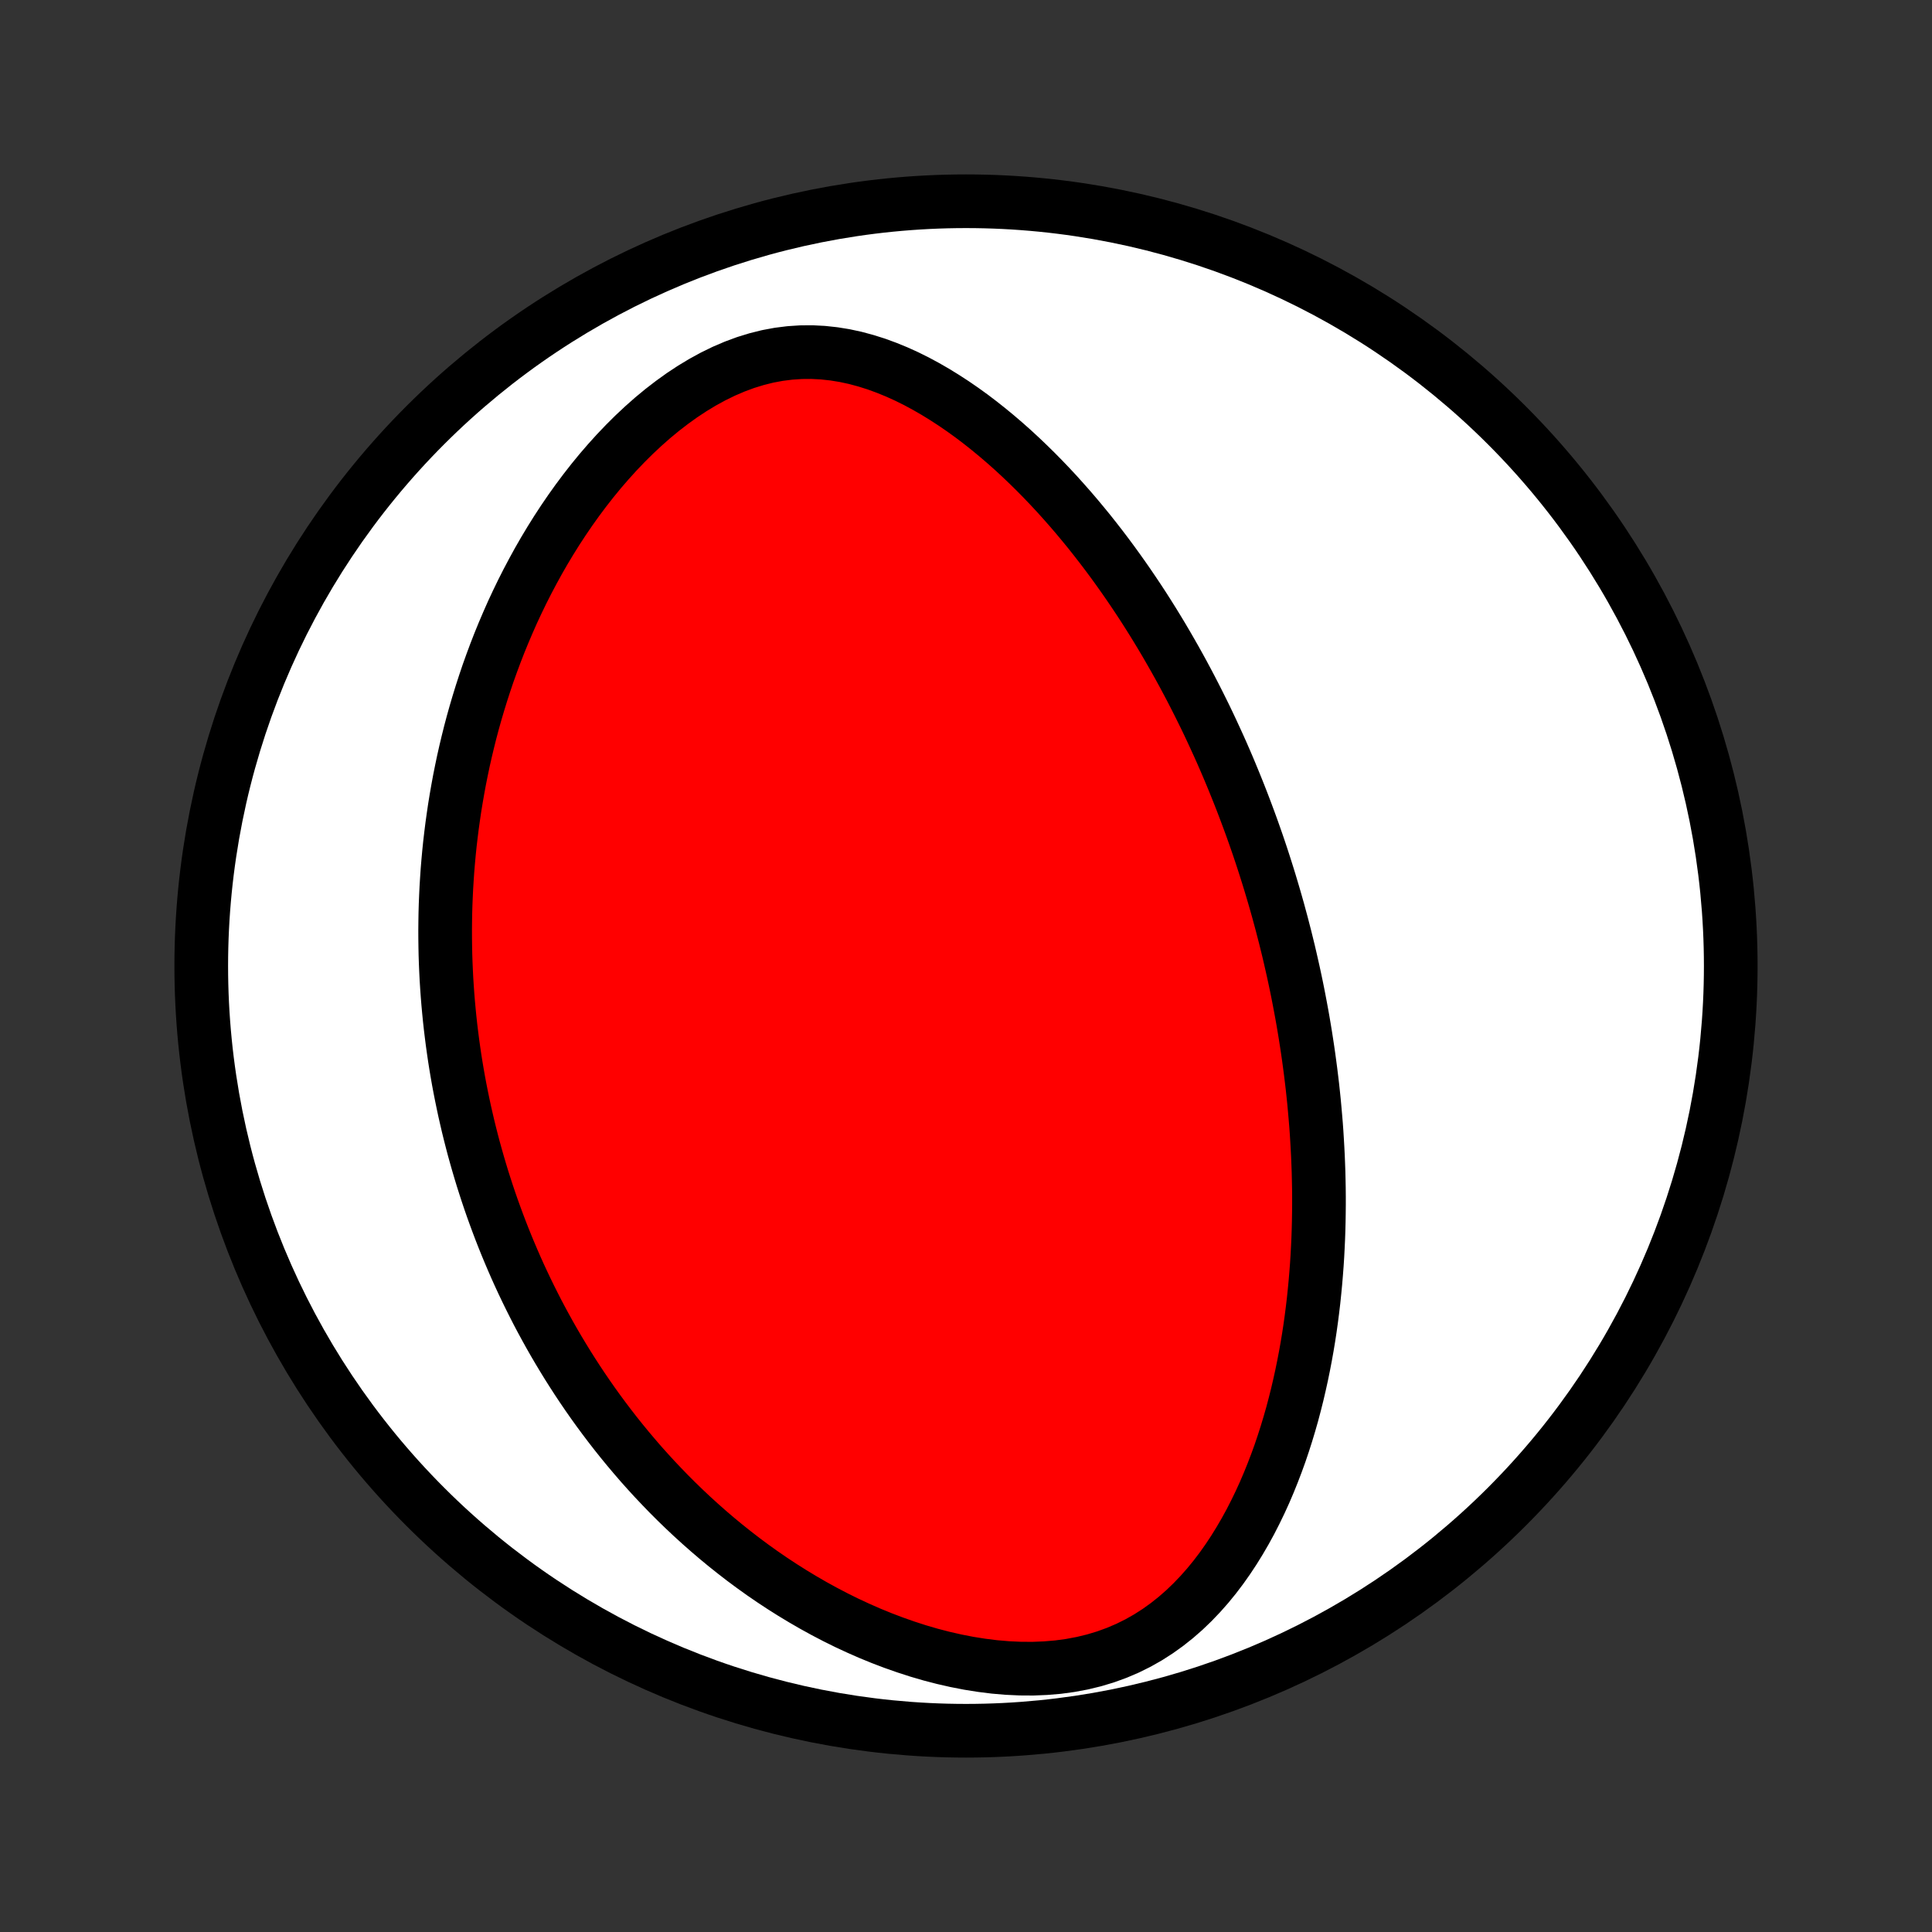 <?xml version="1.0" encoding="utf-8" standalone="no"?>
<!DOCTYPE svg PUBLIC "-//W3C//DTD SVG 1.1//EN"
  "http://www.w3.org/Graphics/SVG/1.1/DTD/svg11.dtd">
<!-- Created with matplotlib (http://matplotlib.org/) -->
<svg height="72pt" version="1.1" viewBox="0 0 72 72" width="72pt" xmlns="http://www.w3.org/2000/svg" xmlns:xlink="http://www.w3.org/1999/xlink">
 <rect x="0" y="0" width="72" height="72" fill="#333333" stroke="none"/>
 <defs>
  <style type="text/css">
*{stroke-linecap:butt;stroke-linejoin:round;}
  </style>
 </defs>
 <g id="figure_1">
  <g id="patch_1">
   <path d="
M0 72
L72 72
L72 0
L0 0
z
" style="fill:none;"/>
  </g>
  <g id="axes_1">
   <g id="PatchCollection_1">
    <defs>
     <path d="
M36 -7.5
C43.558 -7.5 50.808 -10.503 56.153 -15.848
C61.497 -21.192 64.5 -28.442 64.5 -36
C64.5 -43.558 61.497 -50.808 56.153 -56.153
C50.808 -61.497 43.558 -64.5 36 -64.5
C28.442 -64.5 21.192 -61.497 15.848 -56.153
C10.503 -50.808 7.5 -43.558 7.5 -36
C7.5 -28.442 10.503 -21.192 15.848 -15.848
C21.192 -10.503 28.442 -7.5 36 -7.5
z
" id="C0_0_a811fe30f3"/>
     <path d="
M47.763 -37.582
L47.694 -37.836
L47.625 -38.091
L47.553 -38.345
L47.48 -38.599
L47.405 -38.852
L47.329 -39.106
L47.251 -39.359
L47.171 -39.613
L47.09 -39.866
L47.007 -40.12
L46.922 -40.374
L46.835 -40.628
L46.746 -40.882
L46.656 -41.136
L46.563 -41.391
L46.468 -41.647
L46.372 -41.902
L46.274 -42.158
L46.173 -42.415
L46.07 -42.672
L45.965 -42.93
L45.858 -43.189
L45.749 -43.448
L45.637 -43.708
L45.523 -43.969
L45.406 -44.23
L45.286 -44.492
L45.164 -44.756
L45.04 -45.02
L44.913 -45.285
L44.782 -45.55
L44.649 -45.817
L44.513 -46.085
L44.374 -46.354
L44.232 -46.623
L44.087 -46.894
L43.938 -47.166
L43.786 -47.438
L43.63 -47.712
L43.471 -47.987
L43.309 -48.262
L43.142 -48.539
L42.972 -48.816
L42.797 -49.095
L42.619 -49.374
L42.436 -49.654
L42.249 -49.934
L42.058 -50.215
L41.862 -50.497
L41.662 -50.779
L41.457 -51.062
L41.247 -51.345
L41.032 -51.628
L40.812 -51.911
L40.588 -52.194
L40.357 -52.476
L40.122 -52.758
L39.881 -53.039
L39.634 -53.319
L39.382 -53.599
L39.124 -53.876
L38.86 -54.152
L38.59 -54.426
L38.314 -54.697
L38.032 -54.966
L37.744 -55.232
L37.449 -55.494
L37.148 -55.752
L36.841 -56.005
L36.528 -56.253
L36.208 -56.496
L35.881 -56.732
L35.548 -56.961
L35.208 -57.182
L34.862 -57.395
L34.51 -57.598
L34.152 -57.791
L33.787 -57.972
L33.416 -58.14
L33.039 -58.294
L32.657 -58.434
L32.269 -58.556
L31.876 -58.662
L31.478 -58.748
L31.076 -58.813
L30.67 -58.857
L30.262 -58.878
L29.85 -58.875
L29.438 -58.848
L29.024 -58.796
L28.61 -58.719
L28.198 -58.616
L27.788 -58.49
L27.38 -58.339
L26.976 -58.166
L26.577 -57.971
L26.184 -57.756
L25.796 -57.522
L25.416 -57.271
L25.043 -57.003
L24.677 -56.721
L24.32 -56.426
L23.972 -56.118
L23.632 -55.8
L23.302 -55.472
L22.98 -55.135
L22.669 -54.791
L22.366 -54.44
L22.073 -54.082
L21.79 -53.72
L21.516 -53.353
L21.251 -52.982
L20.996 -52.608
L20.75 -52.232
L20.513 -51.853
L20.285 -51.473
L20.066 -51.092
L19.856 -50.709
L19.654 -50.327
L19.46 -49.944
L19.275 -49.562
L19.097 -49.18
L18.928 -48.798
L18.766 -48.418
L18.611 -48.039
L18.464 -47.661
L18.324 -47.285
L18.19 -46.911
L18.064 -46.538
L17.944 -46.168
L17.83 -45.799
L17.722 -45.433
L17.62 -45.069
L17.524 -44.707
L17.434 -44.347
L17.349 -43.99
L17.269 -43.635
L17.195 -43.282
L17.125 -42.932
L17.061 -42.585
L17.001 -42.24
L16.945 -41.897
L16.895 -41.557
L16.848 -41.219
L16.806 -40.884
L16.767 -40.551
L16.733 -40.22
L16.703 -39.892
L16.676 -39.566
L16.654 -39.242
L16.634 -38.92
L16.619 -38.601
L16.606 -38.284
L16.597 -37.968
L16.592 -37.655
L16.589 -37.344
L16.59 -37.035
L16.594 -36.727
L16.6 -36.421
L16.61 -36.117
L16.623 -35.815
L16.638 -35.515
L16.657 -35.216
L16.678 -34.918
L16.702 -34.622
L16.729 -34.328
L16.758 -34.034
L16.79 -33.742
L16.825 -33.452
L16.862 -33.162
L16.902 -32.874
L16.944 -32.587
L16.989 -32.301
L17.037 -32.015
L17.087 -31.731
L17.14 -31.448
L17.196 -31.165
L17.254 -30.883
L17.314 -30.602
L17.378 -30.321
L17.443 -30.041
L17.512 -29.761
L17.583 -29.482
L17.656 -29.204
L17.733 -28.926
L17.812 -28.648
L17.894 -28.37
L17.978 -28.093
L18.066 -27.816
L18.156 -27.539
L18.249 -27.262
L18.345 -26.985
L18.445 -26.708
L18.547 -26.431
L18.652 -26.154
L18.76 -25.878
L18.872 -25.6
L18.987 -25.323
L19.105 -25.046
L19.226 -24.768
L19.351 -24.49
L19.48 -24.212
L19.612 -23.934
L19.748 -23.655
L19.888 -23.376
L20.031 -23.096
L20.179 -22.816
L20.331 -22.536
L20.486 -22.256
L20.646 -21.975
L20.811 -21.693
L20.98 -21.412
L21.153 -21.13
L21.332 -20.847
L21.515 -20.564
L21.703 -20.281
L21.896 -19.998
L22.094 -19.715
L22.298 -19.431
L22.507 -19.148
L22.722 -18.864
L22.942 -18.58
L23.169 -18.296
L23.401 -18.013
L23.64 -17.73
L23.884 -17.447
L24.136 -17.165
L24.394 -16.883
L24.659 -16.603
L24.93 -16.323
L25.209 -16.044
L25.495 -15.767
L25.788 -15.491
L26.089 -15.217
L26.397 -14.945
L26.713 -14.675
L27.036 -14.408
L27.368 -14.144
L27.707 -13.882
L28.055 -13.624
L28.41 -13.37
L28.774 -13.12
L29.146 -12.875
L29.526 -12.635
L29.915 -12.4
L30.311 -12.171
L30.715 -11.949
L31.128 -11.733
L31.548 -11.525
L31.976 -11.326
L32.41 -11.135
L32.852 -10.954
L33.301 -10.783
L33.756 -10.623
L34.216 -10.474
L34.682 -10.338
L35.152 -10.216
L35.626 -10.108
L36.103 -10.015
L36.581 -9.939
L37.061 -9.879
L37.54 -9.838
L38.018 -9.816
L38.493 -9.813
L38.964 -9.832
L39.429 -9.871
L39.886 -9.933
L40.335 -10.017
L40.775 -10.124
L41.203 -10.253
L41.618 -10.404
L42.021 -10.576
L42.41 -10.769
L42.785 -10.981
L43.145 -11.212
L43.491 -11.46
L43.822 -11.723
L44.139 -12
L44.442 -12.291
L44.731 -12.593
L45.007 -12.905
L45.27 -13.227
L45.52 -13.556
L45.758 -13.893
L45.985 -14.236
L46.2 -14.584
L46.405 -14.936
L46.6 -15.292
L46.784 -15.652
L46.959 -16.013
L47.125 -16.377
L47.281 -16.742
L47.429 -17.108
L47.569 -17.474
L47.702 -17.841
L47.826 -18.208
L47.943 -18.574
L48.053 -18.939
L48.157 -19.303
L48.253 -19.666
L48.344 -20.028
L48.428 -20.388
L48.507 -20.746
L48.58 -21.102
L48.648 -21.456
L48.711 -21.808
L48.769 -22.158
L48.822 -22.506
L48.87 -22.85
L48.914 -23.193
L48.954 -23.533
L48.989 -23.87
L49.021 -24.205
L49.049 -24.538
L49.074 -24.867
L49.095 -25.194
L49.112 -25.519
L49.127 -25.841
L49.138 -26.16
L49.146 -26.477
L49.151 -26.791
L49.154 -27.103
L49.154 -27.412
L49.151 -27.719
L49.145 -28.023
L49.138 -28.325
L49.127 -28.625
L49.115 -28.922
L49.1 -29.218
L49.083 -29.511
L49.065 -29.802
L49.044 -30.091
L49.02 -30.378
L48.995 -30.663
L48.969 -30.946
L48.94 -31.227
L48.91 -31.507
L48.877 -31.785
L48.843 -32.061
L48.807 -32.335
L48.77 -32.608
L48.731 -32.88
L48.69 -33.15
L48.648 -33.419
L48.604 -33.686
L48.559 -33.952
L48.512 -34.217
L48.463 -34.481
L48.413 -34.744
L48.362 -35.006
L48.309 -35.267
L48.254 -35.527
L48.198 -35.786
L48.14 -36.044
L48.081 -36.302
L48.021 -36.559
L47.958 -36.816
L47.895 -37.071
z
" id="C0_1_300bd3cec9"/>
    </defs>
    <g clip-path="url(#p1bffca34e9)">
     <use style="fill:#ffffff;stroke:#000000;stroke-width:2.0;" x="0.0" xlink:href="#C0_0_a811fe30f3" y="72.0"/>
    </g>
    <g clip-path="url(#p1bffca34e9)">
     <use style="fill:#ff0000;stroke:#000000;stroke-width:2.0;" x="0.0" xlink:href="#C0_1_300bd3cec9" y="72.0"/>
    </g>
   </g>
  </g>
 </g>
 <defs>
  <clipPath id="p1bffca34e9">
   <rect height="72.0" width="72.0" x="0.0" y="0.0"/>
  </clipPath>
 </defs>
</svg>
